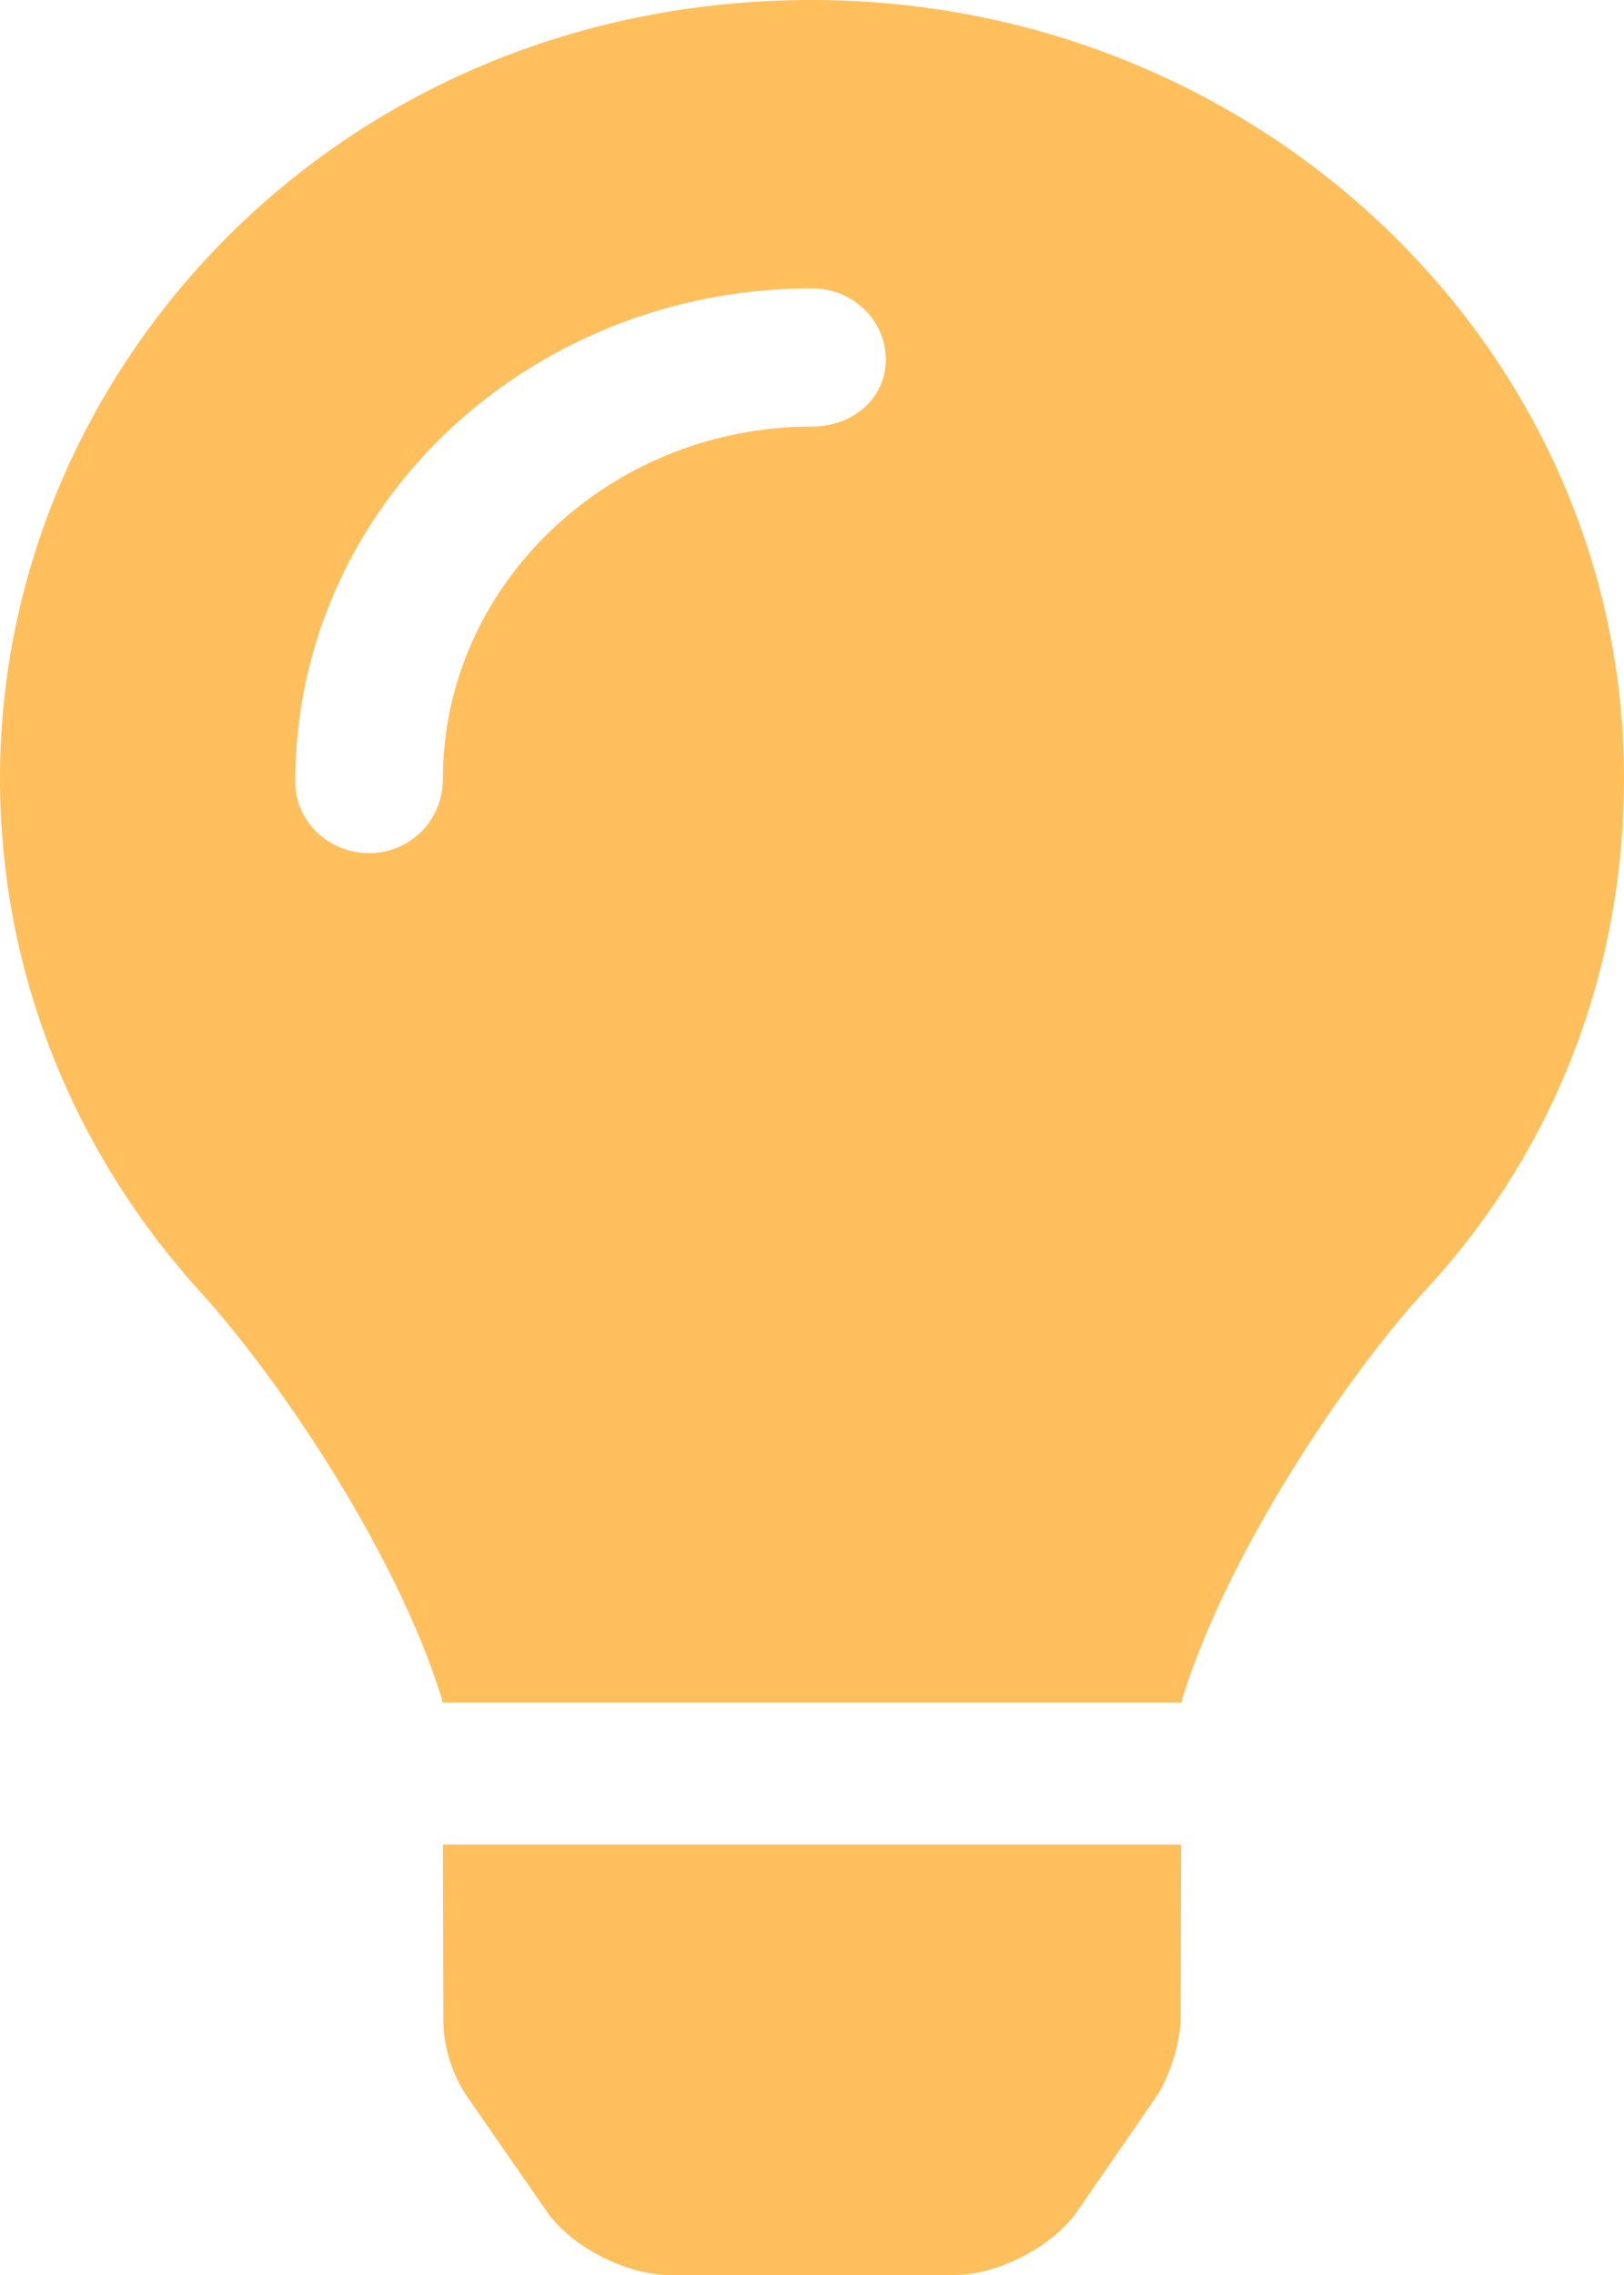<svg width="20" height="28" viewBox="0 0 20 28" fill="none" xmlns="http://www.w3.org/2000/svg">
<path d="M5.46 24.846C5.46 25.191 5.563 25.527 5.76 25.814L6.734 27.219C7.033 27.65 7.71 28 8.248 28H11.752C12.288 28 12.966 27.65 13.264 27.219L14.234 25.814C14.401 25.572 14.538 25.138 14.538 24.846L14.546 22.702H5.455L5.46 24.846ZM9.966 4.56827e-05C4.173 0.017 0 4.537 0 9.576C0 12.003 0.934 14.216 2.475 15.909C3.414 16.94 4.881 19.094 5.442 20.911C5.444 20.925 5.447 20.939 5.449 20.954H14.551C14.553 20.939 14.557 20.926 14.559 20.911C15.12 19.094 16.586 16.94 17.526 15.909C19.068 14.263 20 12.054 20 9.576C20 4.299 15.506 -0.016 9.966 4.56827e-05ZM10 5.25C7.493 5.25 5.455 7.213 5.455 9.577C5.455 10.107 5.045 10.5 4.545 10.5C4.045 10.5 3.636 10.107 3.636 9.625C3.636 6.247 6.491 3.549 10 3.549C10.502 3.549 10.909 3.94 10.909 4.424C10.909 4.908 10.5 5.25 10 5.25Z" fill="#FFBF5C"/>
</svg>
